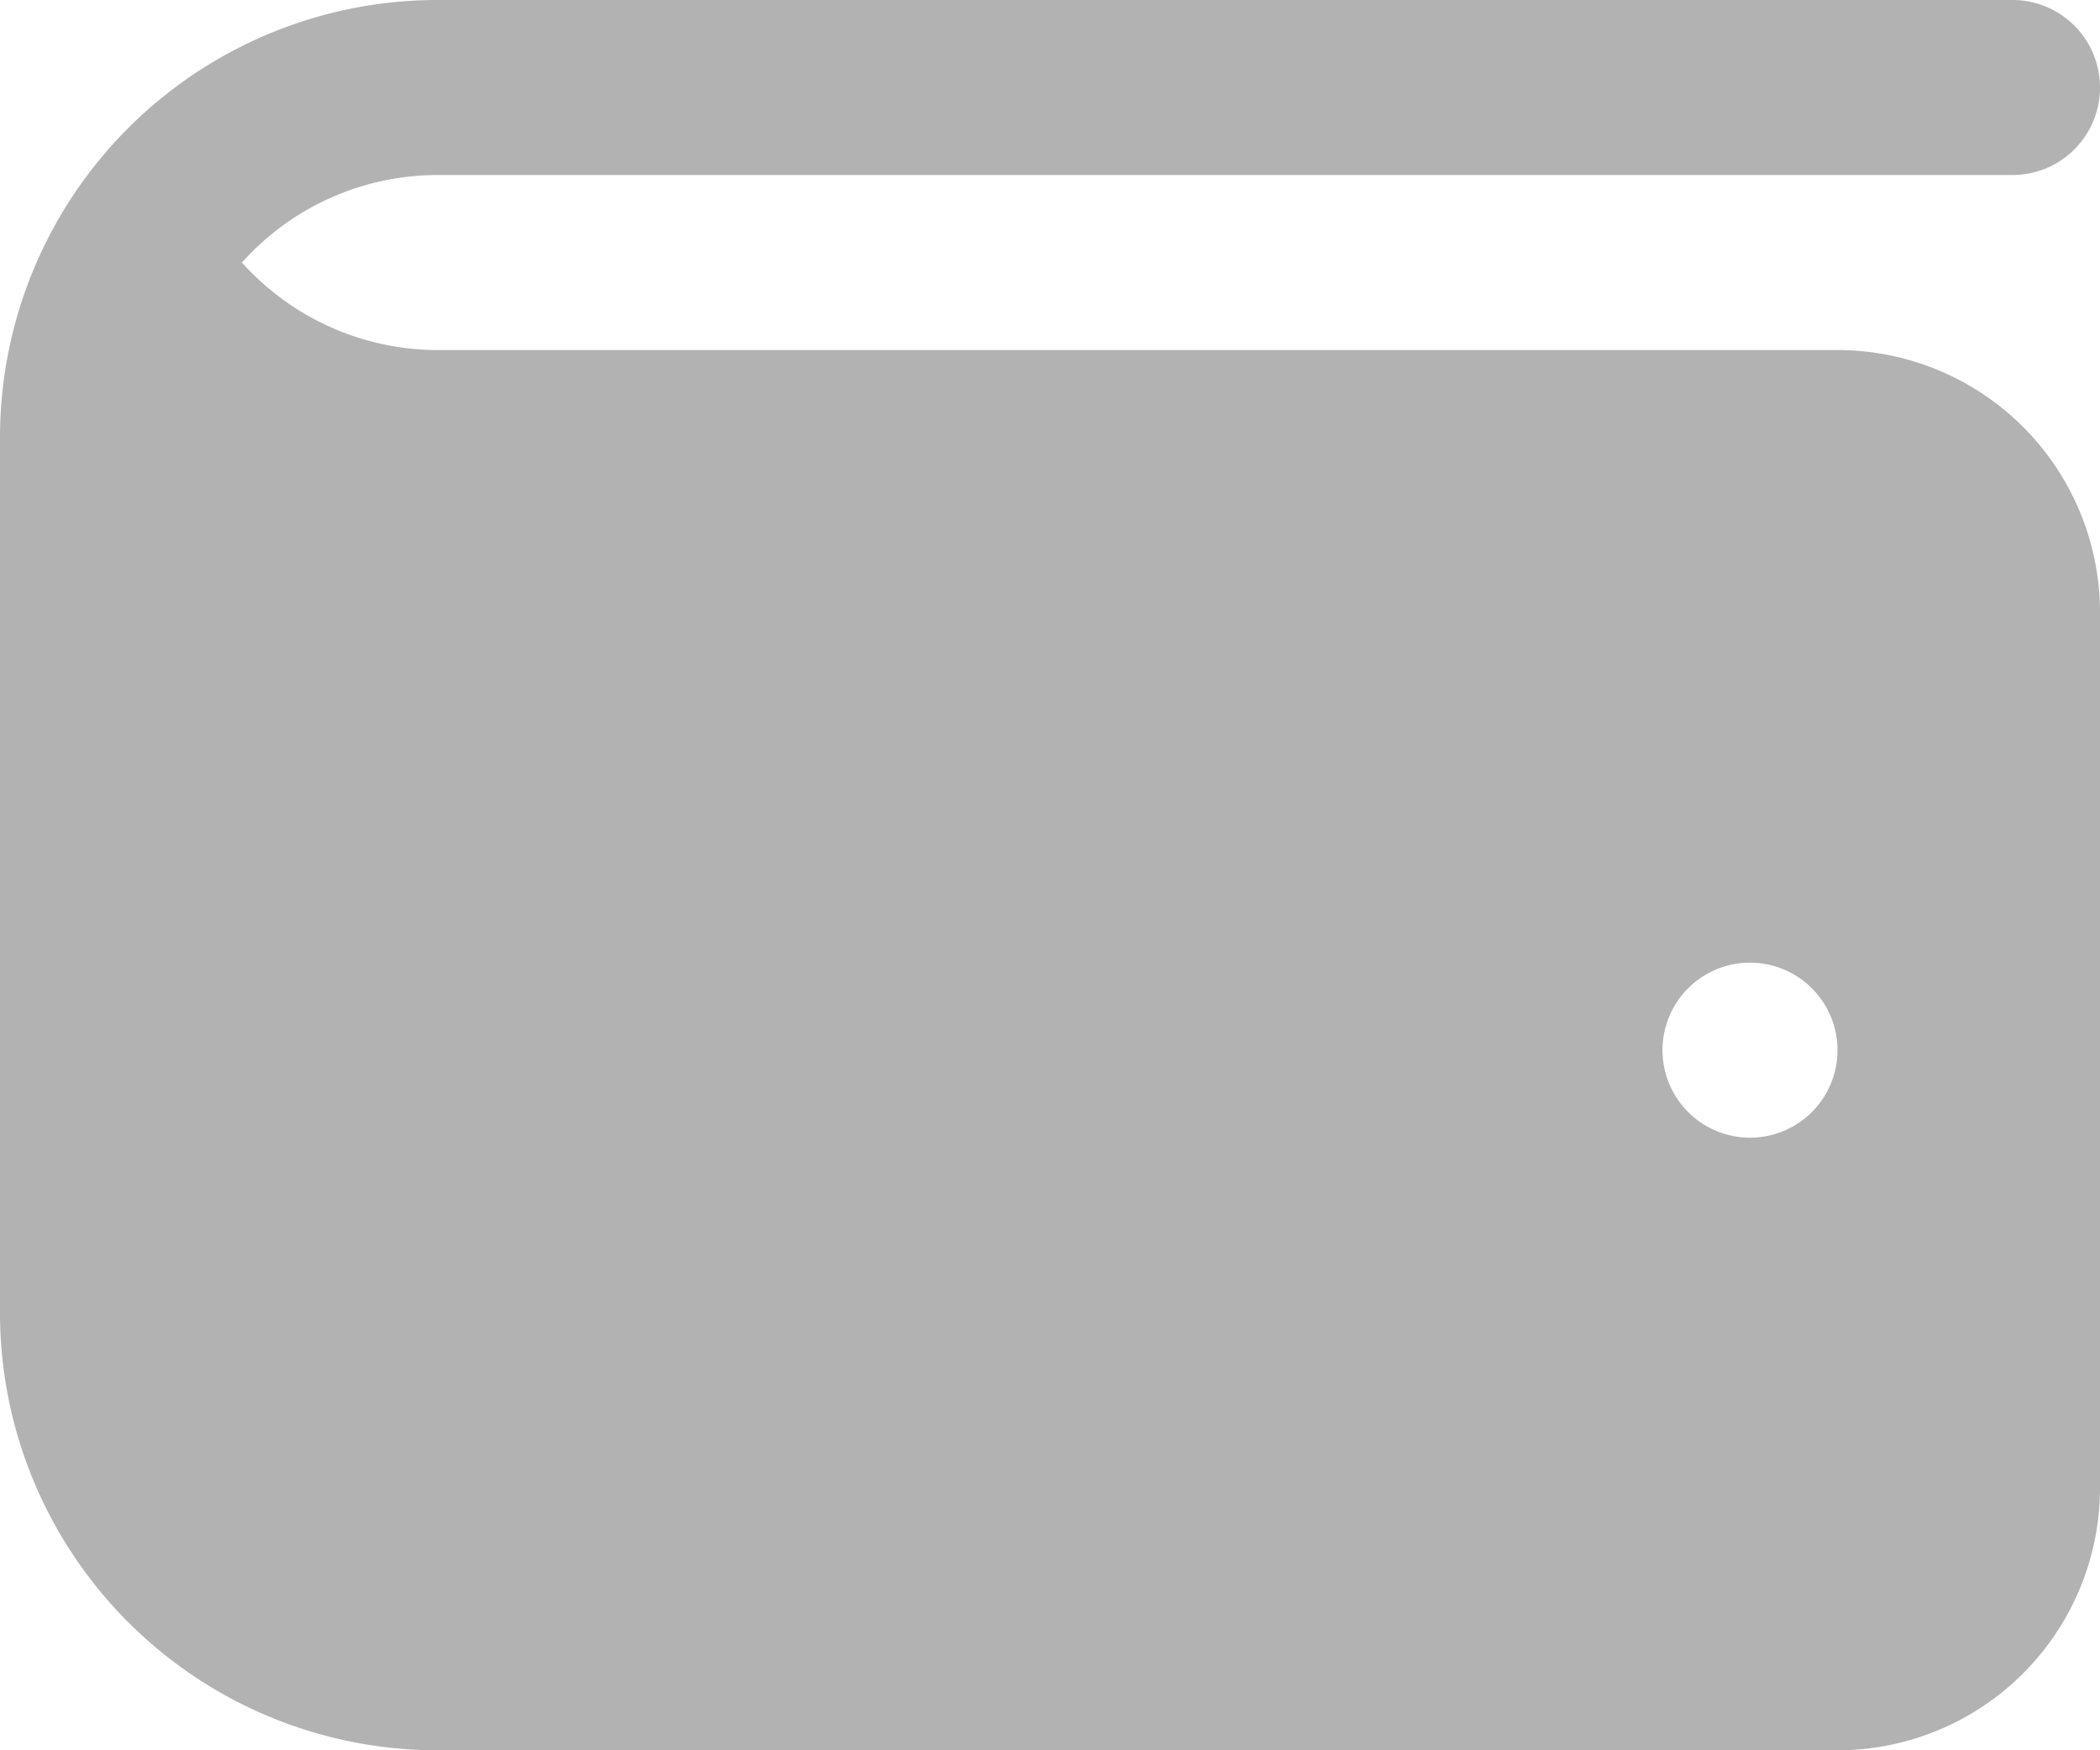 <svg id="wallet_1_" data-name="wallet (1)" xmlns="http://www.w3.org/2000/svg" width="24" height="20" viewBox="0 0 24 20">
  <path id="wallet_1_2" data-name="wallet (1)" d="M21,6H5A3.012,3.012,0,0,1,2.765,5,3,3,0,0,1,5,4H23a1,1,0,0,0,0-2H5A5,5,0,0,0,0,7V17a5,5,0,0,0,5,5H21a3,3,0,0,0,3-3V9A3,3,0,0,0,21,6Zm-1,9a1,1,0,0,1,0-2A1,1,0,0,1,20,15Z" transform="translate(0 -2)" fill="#b2b2b2"/>
</svg>

